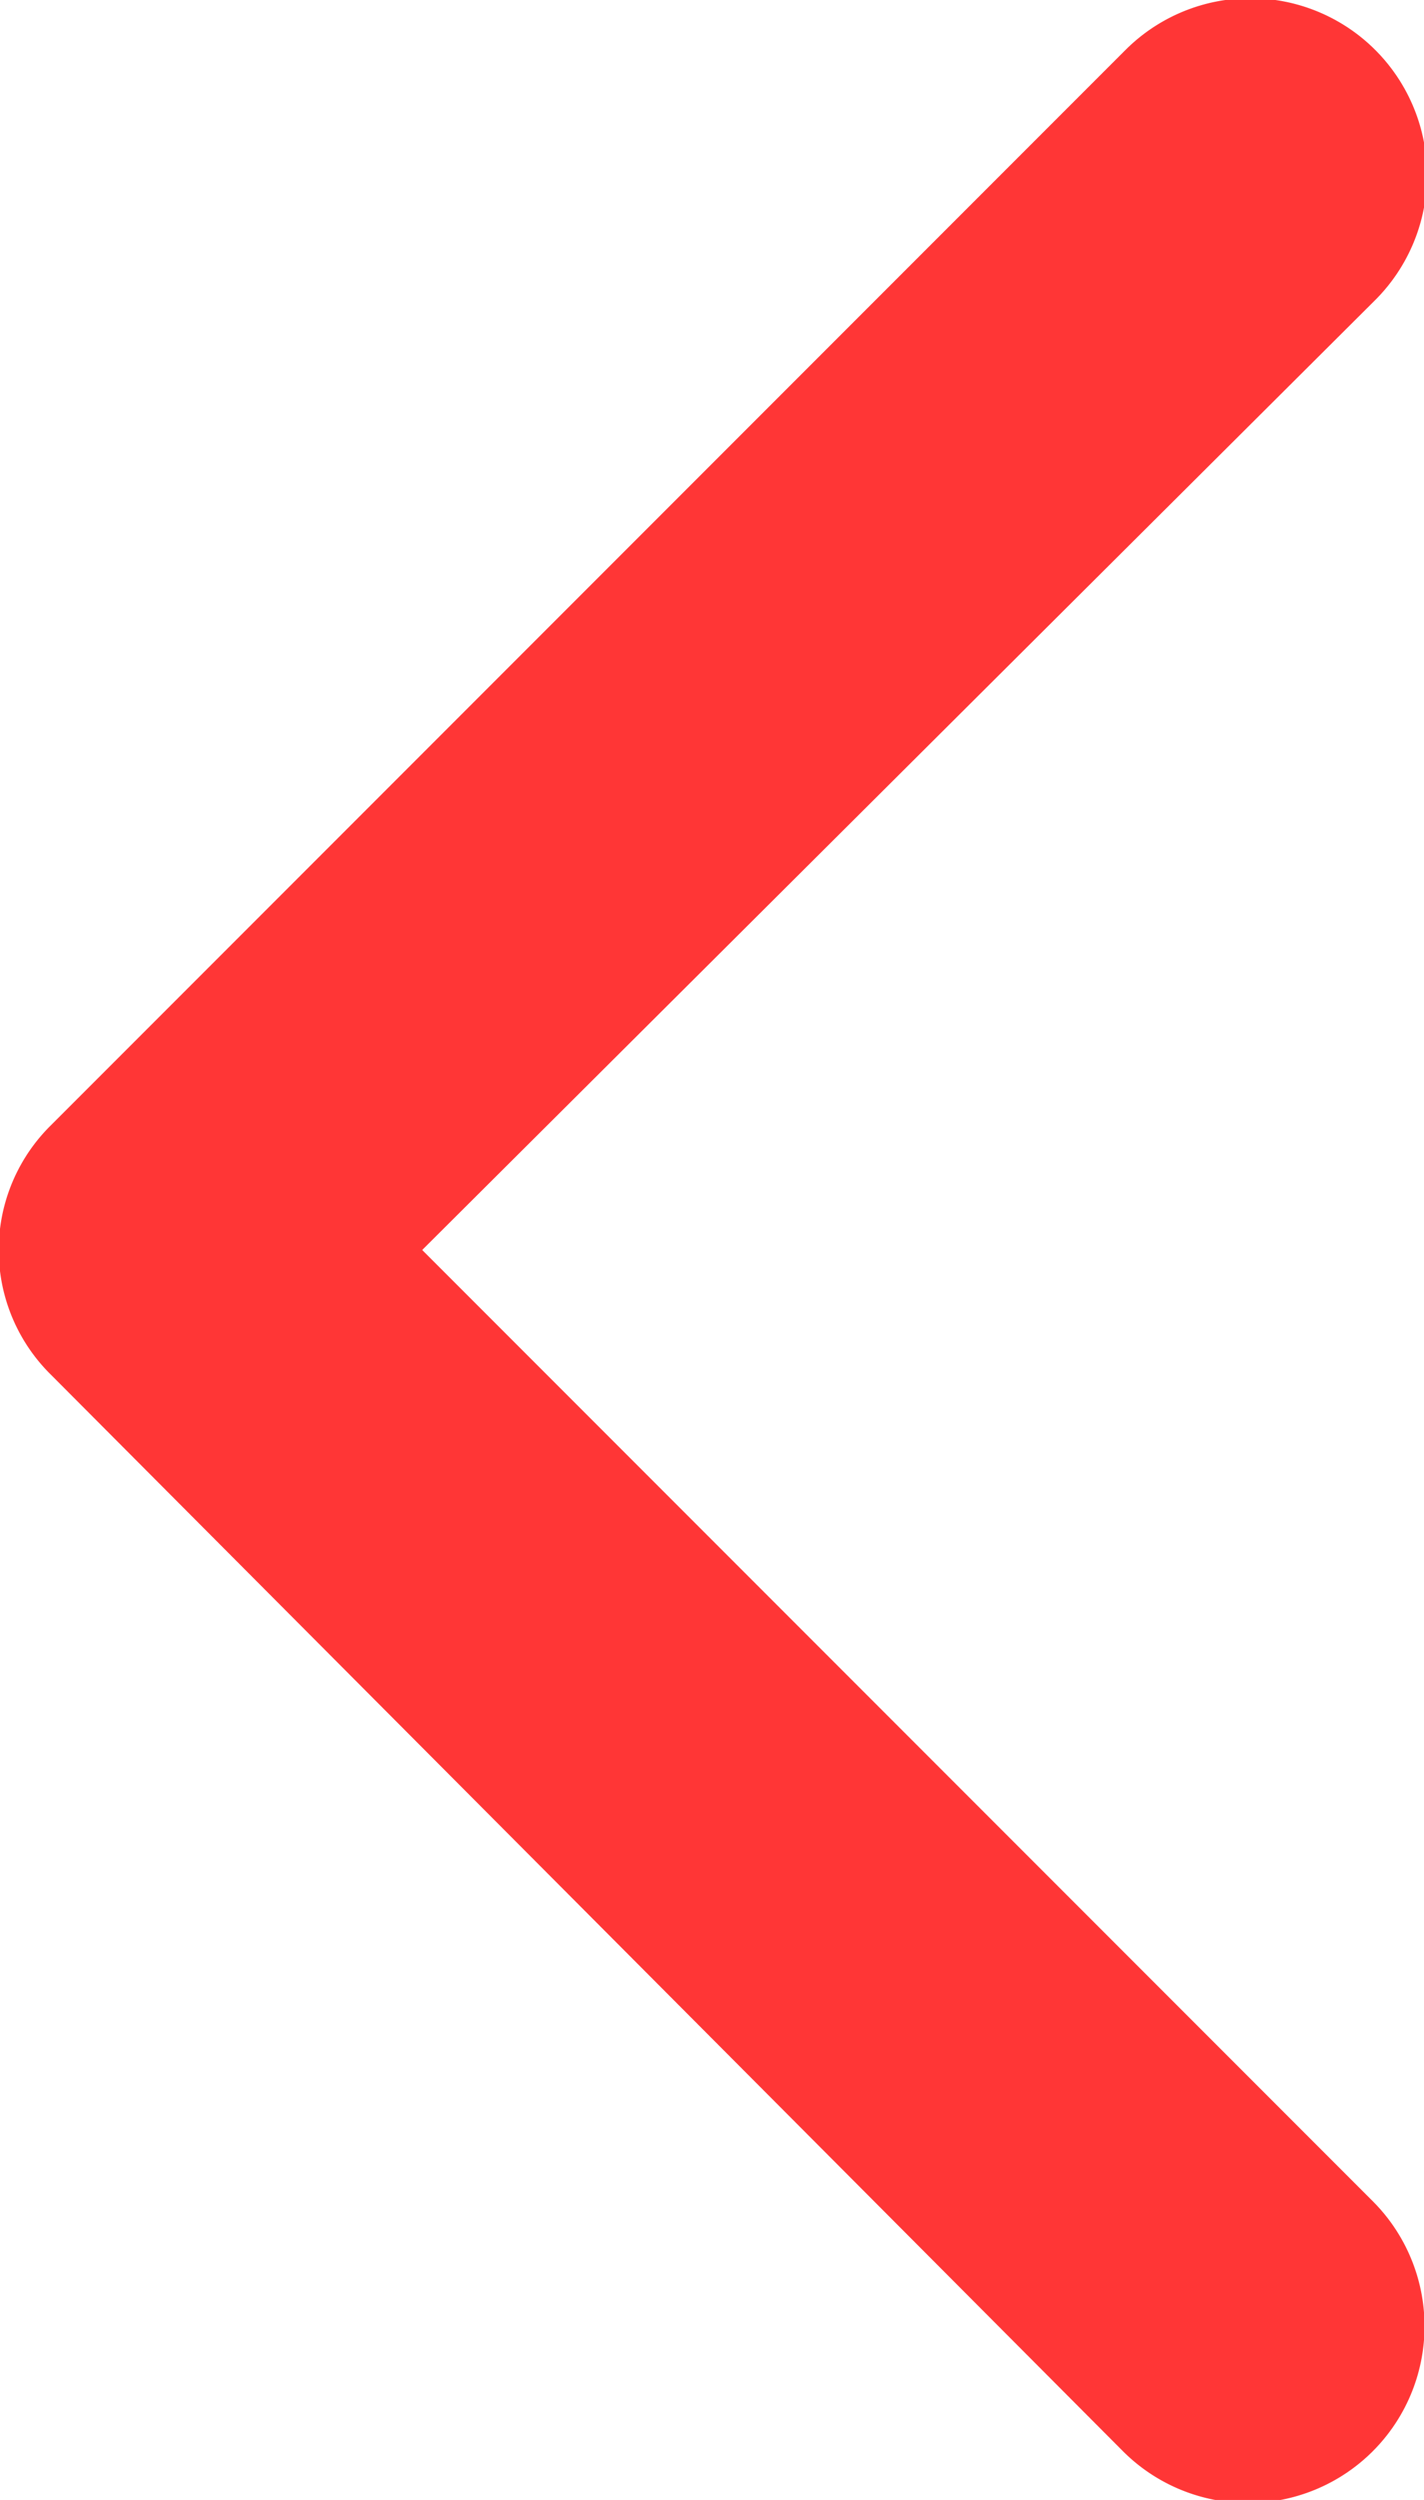 <svg id="Layer_1" data-name="Layer 1" xmlns="http://www.w3.org/2000/svg" viewBox="0 0 11.4 20"><defs><style>.cls-1{fill:none}.cls-2{clip-path:url(#clip-path)}.cls-3{fill:#ff3636}</style><clipPath id="clip-path" transform="translate(-4.3)"><path class="cls-1" d="M0 0h20v20H0z"/></clipPath></defs><title>arrow-point-to-right</title><g class="cls-2"><path class="cls-3" d="M4.71 9l8.6-8.6a1.4 1.4 0 1 1 2 2L7.68 10l7.61 7.61a1.4 1.4 0 1 1-2 2L4.71 11a1.4 1.4 0 0 1 0-2z" transform="translate(-4.3)"/></g></svg>